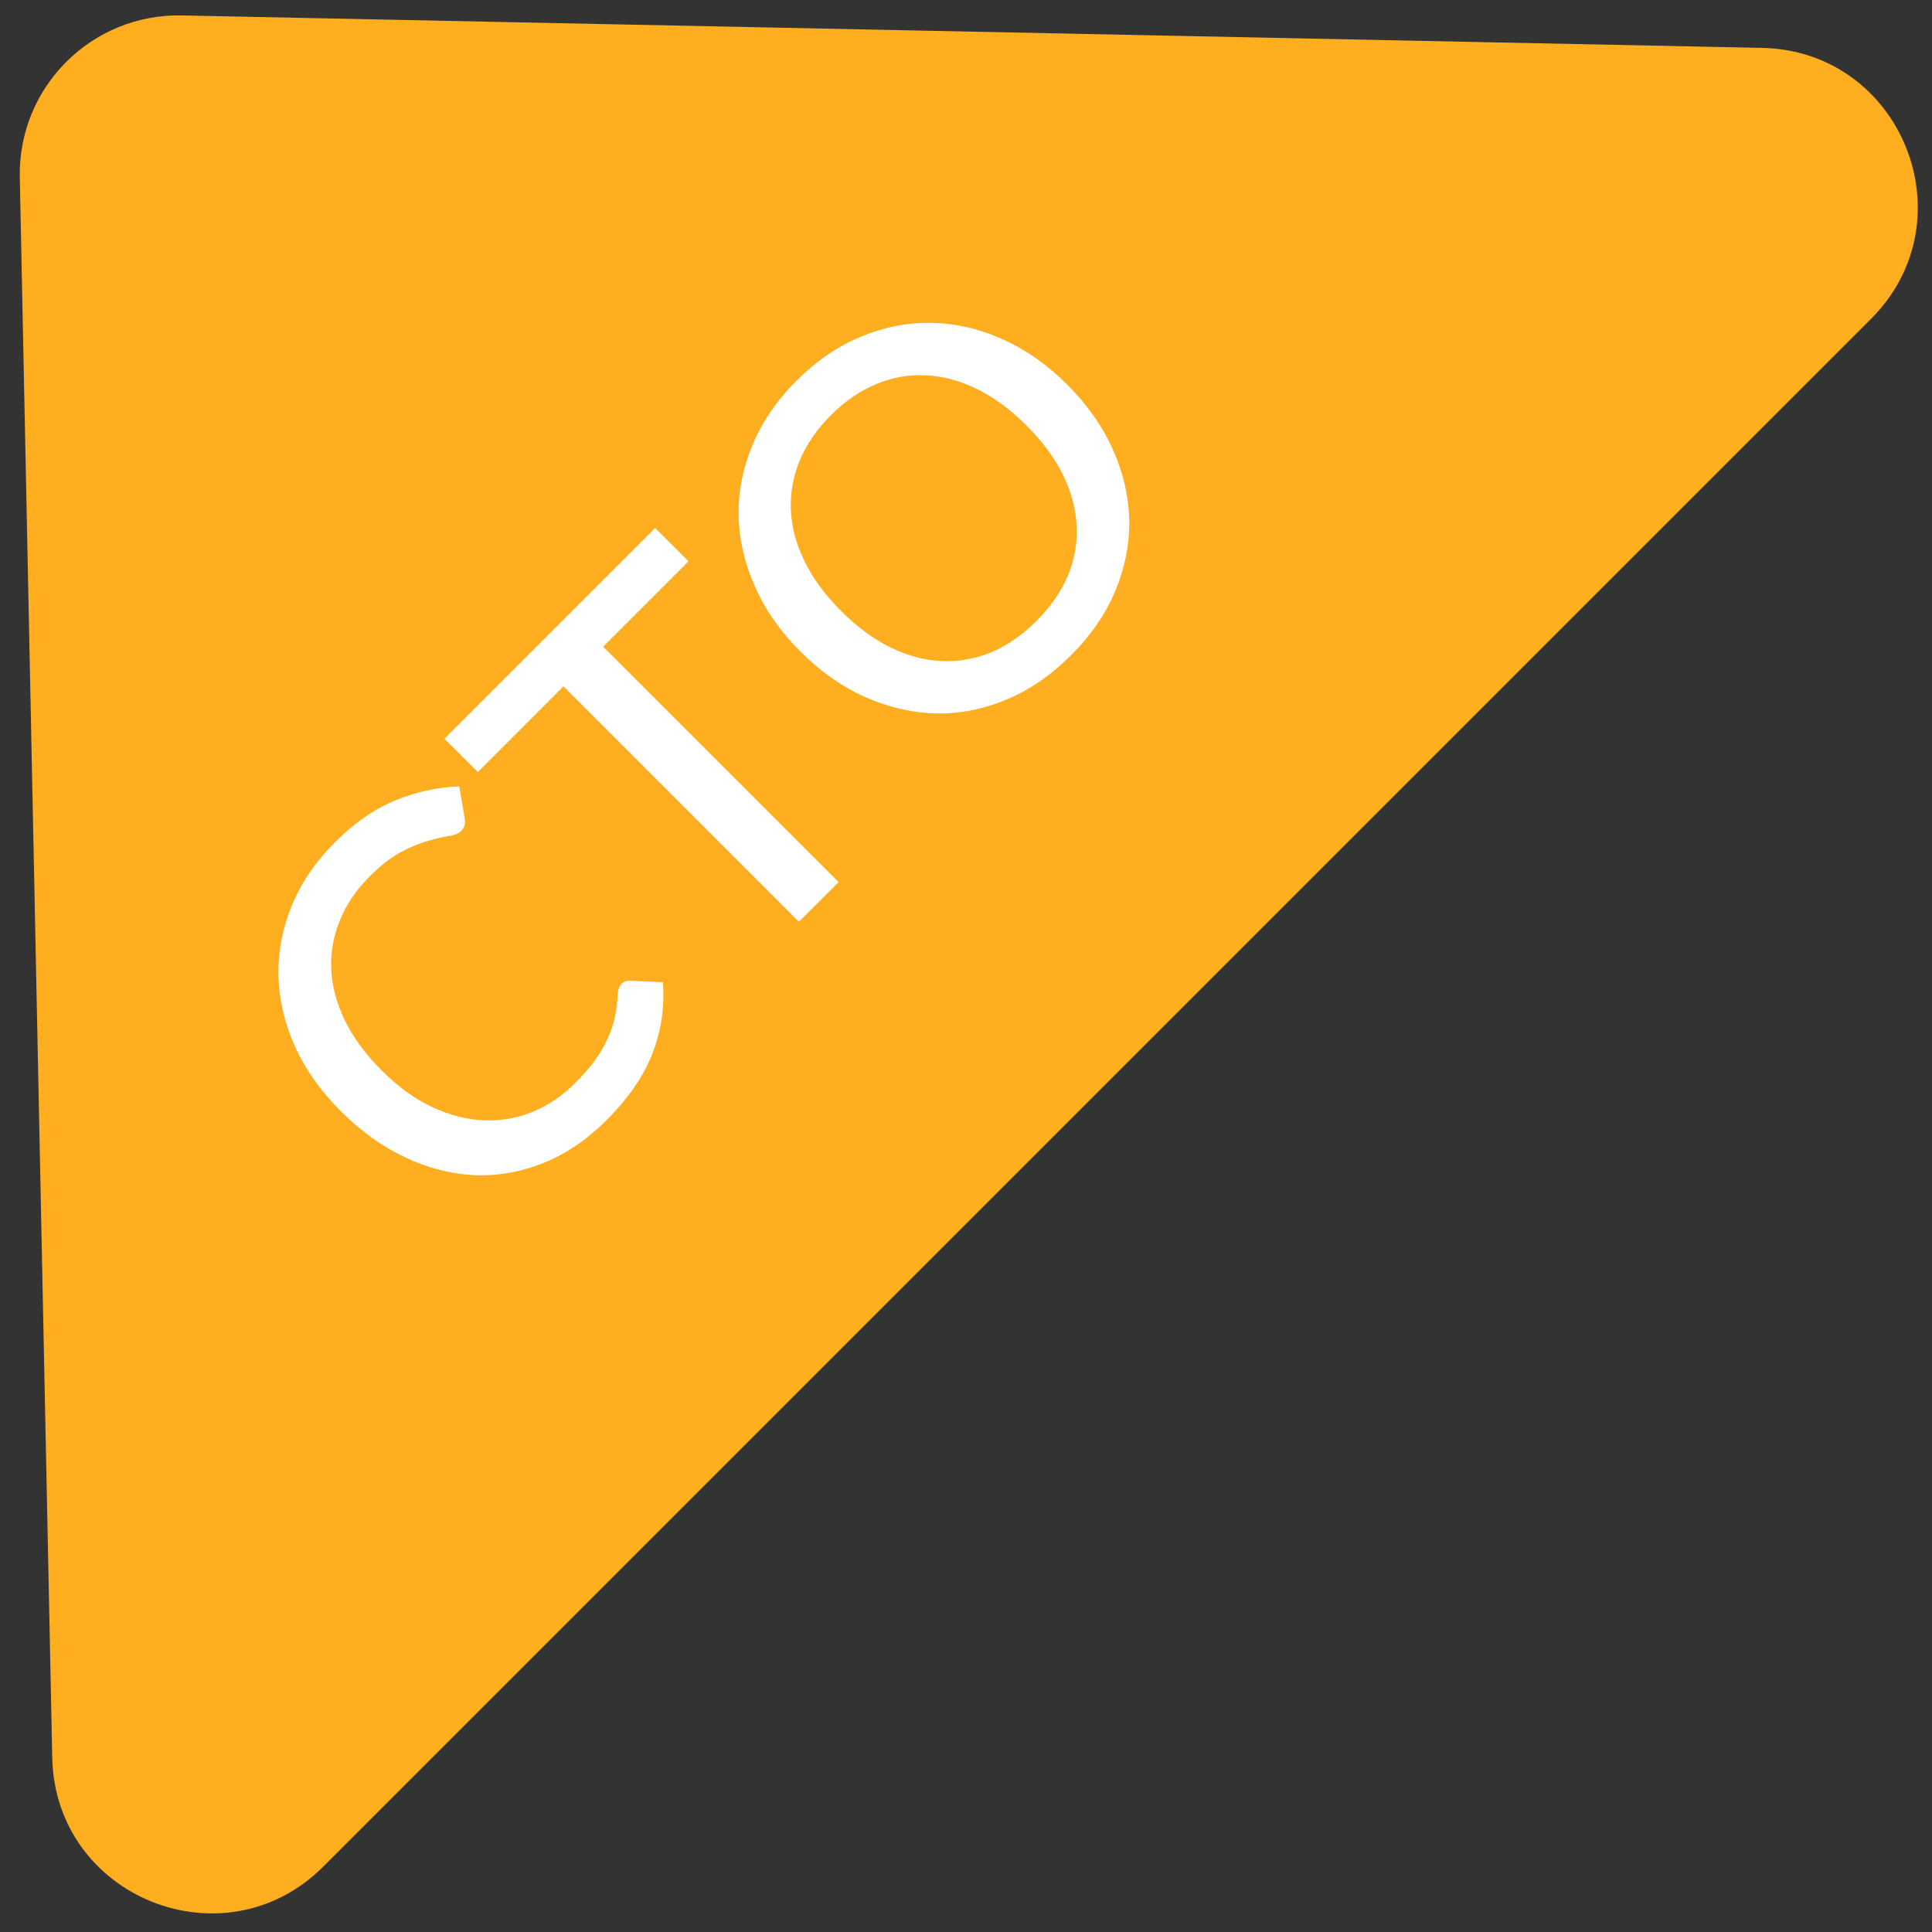 <svg width="73" height="73" viewBox="0 0 73 73" fill="none" xmlns="http://www.w3.org/2000/svg">
<rect x="0" y="0" width="73" height="73" fill="#333333" stroke="none"/>
<path d="M0.748 6.705C0.677 3.295 3.46 0.513 6.869 0.583L66.575 1.809C71.86 1.917 74.432 8.312 70.694 12.05L12.215 70.529C8.477 74.267 2.082 71.695 1.974 66.41L0.748 6.705Z" fill="#FFAE1F"/>
<path d="M23.483 37.176C23.568 37.091 23.674 37.051 23.801 37.056L25.046 37.113C25.121 38.018 24.994 38.904 24.664 39.771C24.338 40.634 23.756 41.485 22.917 42.324C22.182 43.059 21.387 43.599 20.534 43.943C19.686 44.283 18.821 44.436 17.939 44.403C17.062 44.365 16.19 44.144 15.323 43.738C14.456 43.333 13.64 42.748 12.876 41.984C12.113 41.221 11.533 40.401 11.137 39.524C10.746 38.642 10.54 37.754 10.522 36.858C10.503 35.962 10.67 35.083 11.024 34.221C11.382 33.353 11.931 32.549 12.671 31.809C13.393 31.088 14.152 30.565 14.948 30.239C15.745 29.914 16.546 29.74 17.352 29.716L17.557 30.911C17.576 30.996 17.576 31.081 17.557 31.166C17.543 31.246 17.496 31.326 17.416 31.406C17.326 31.496 17.175 31.557 16.963 31.59C16.756 31.618 16.499 31.677 16.193 31.767C15.886 31.847 15.544 31.986 15.167 32.184C14.79 32.382 14.387 32.696 13.958 33.124C13.454 33.629 13.081 34.18 12.841 34.779C12.596 35.373 12.487 35.991 12.516 36.632C12.544 37.263 12.716 37.907 13.032 38.562C13.348 39.208 13.81 39.835 14.418 40.443C15.035 41.061 15.672 41.523 16.327 41.829C16.982 42.135 17.63 42.303 18.271 42.331C18.913 42.359 19.528 42.253 20.117 42.013C20.706 41.772 21.241 41.412 21.722 40.931C22.015 40.639 22.26 40.361 22.458 40.097C22.656 39.823 22.816 39.554 22.939 39.291C23.066 39.022 23.162 38.746 23.228 38.463C23.29 38.176 23.327 37.869 23.341 37.544C23.346 37.473 23.36 37.407 23.384 37.346C23.403 37.28 23.436 37.223 23.483 37.176ZM26.015 21.209L22.79 24.434L31.686 33.329L30.186 34.828L21.291 25.933L18.053 29.172L16.794 27.913L24.756 19.951L26.015 21.209ZM40.326 14.534C41.085 15.293 41.66 16.114 42.052 16.995C42.443 17.867 42.648 18.756 42.667 19.661C42.681 20.561 42.507 21.448 42.144 22.32C41.781 23.192 41.222 24.005 40.468 24.759C39.718 25.509 38.905 26.067 38.028 26.435C37.156 26.798 36.27 26.972 35.37 26.958C34.469 26.935 33.581 26.73 32.704 26.343C31.822 25.952 31.002 25.377 30.243 24.618C29.489 23.863 28.916 23.046 28.525 22.164C28.134 21.283 27.928 20.394 27.91 19.498C27.891 18.593 28.063 17.705 28.426 16.832C28.789 15.951 29.345 15.136 30.095 14.386C30.849 13.632 31.664 13.075 32.541 12.717C33.413 12.354 34.302 12.182 35.207 12.201C36.107 12.215 36.996 12.42 37.873 12.816C38.754 13.207 39.572 13.78 40.326 14.534ZM38.785 16.076C38.181 15.473 37.557 15.013 36.911 14.697C36.265 14.381 35.622 14.209 34.981 14.181C34.344 14.148 33.72 14.259 33.107 14.513C32.499 14.763 31.928 15.154 31.396 15.687C30.863 16.22 30.469 16.793 30.215 17.405C29.965 18.013 29.854 18.638 29.883 19.279C29.911 19.92 30.083 20.564 30.399 21.209C30.715 21.855 31.174 22.48 31.777 23.083C32.386 23.692 33.013 24.153 33.658 24.469C34.3 24.78 34.941 24.95 35.582 24.978C36.223 25.007 36.847 24.896 37.456 24.646C38.064 24.387 38.634 23.991 39.167 23.458C39.7 22.925 40.093 22.357 40.348 21.754C40.602 21.141 40.713 20.517 40.68 19.88C40.652 19.239 40.482 18.598 40.171 17.957C39.855 17.311 39.393 16.684 38.785 16.076Z" fill="white"/>
</svg>
